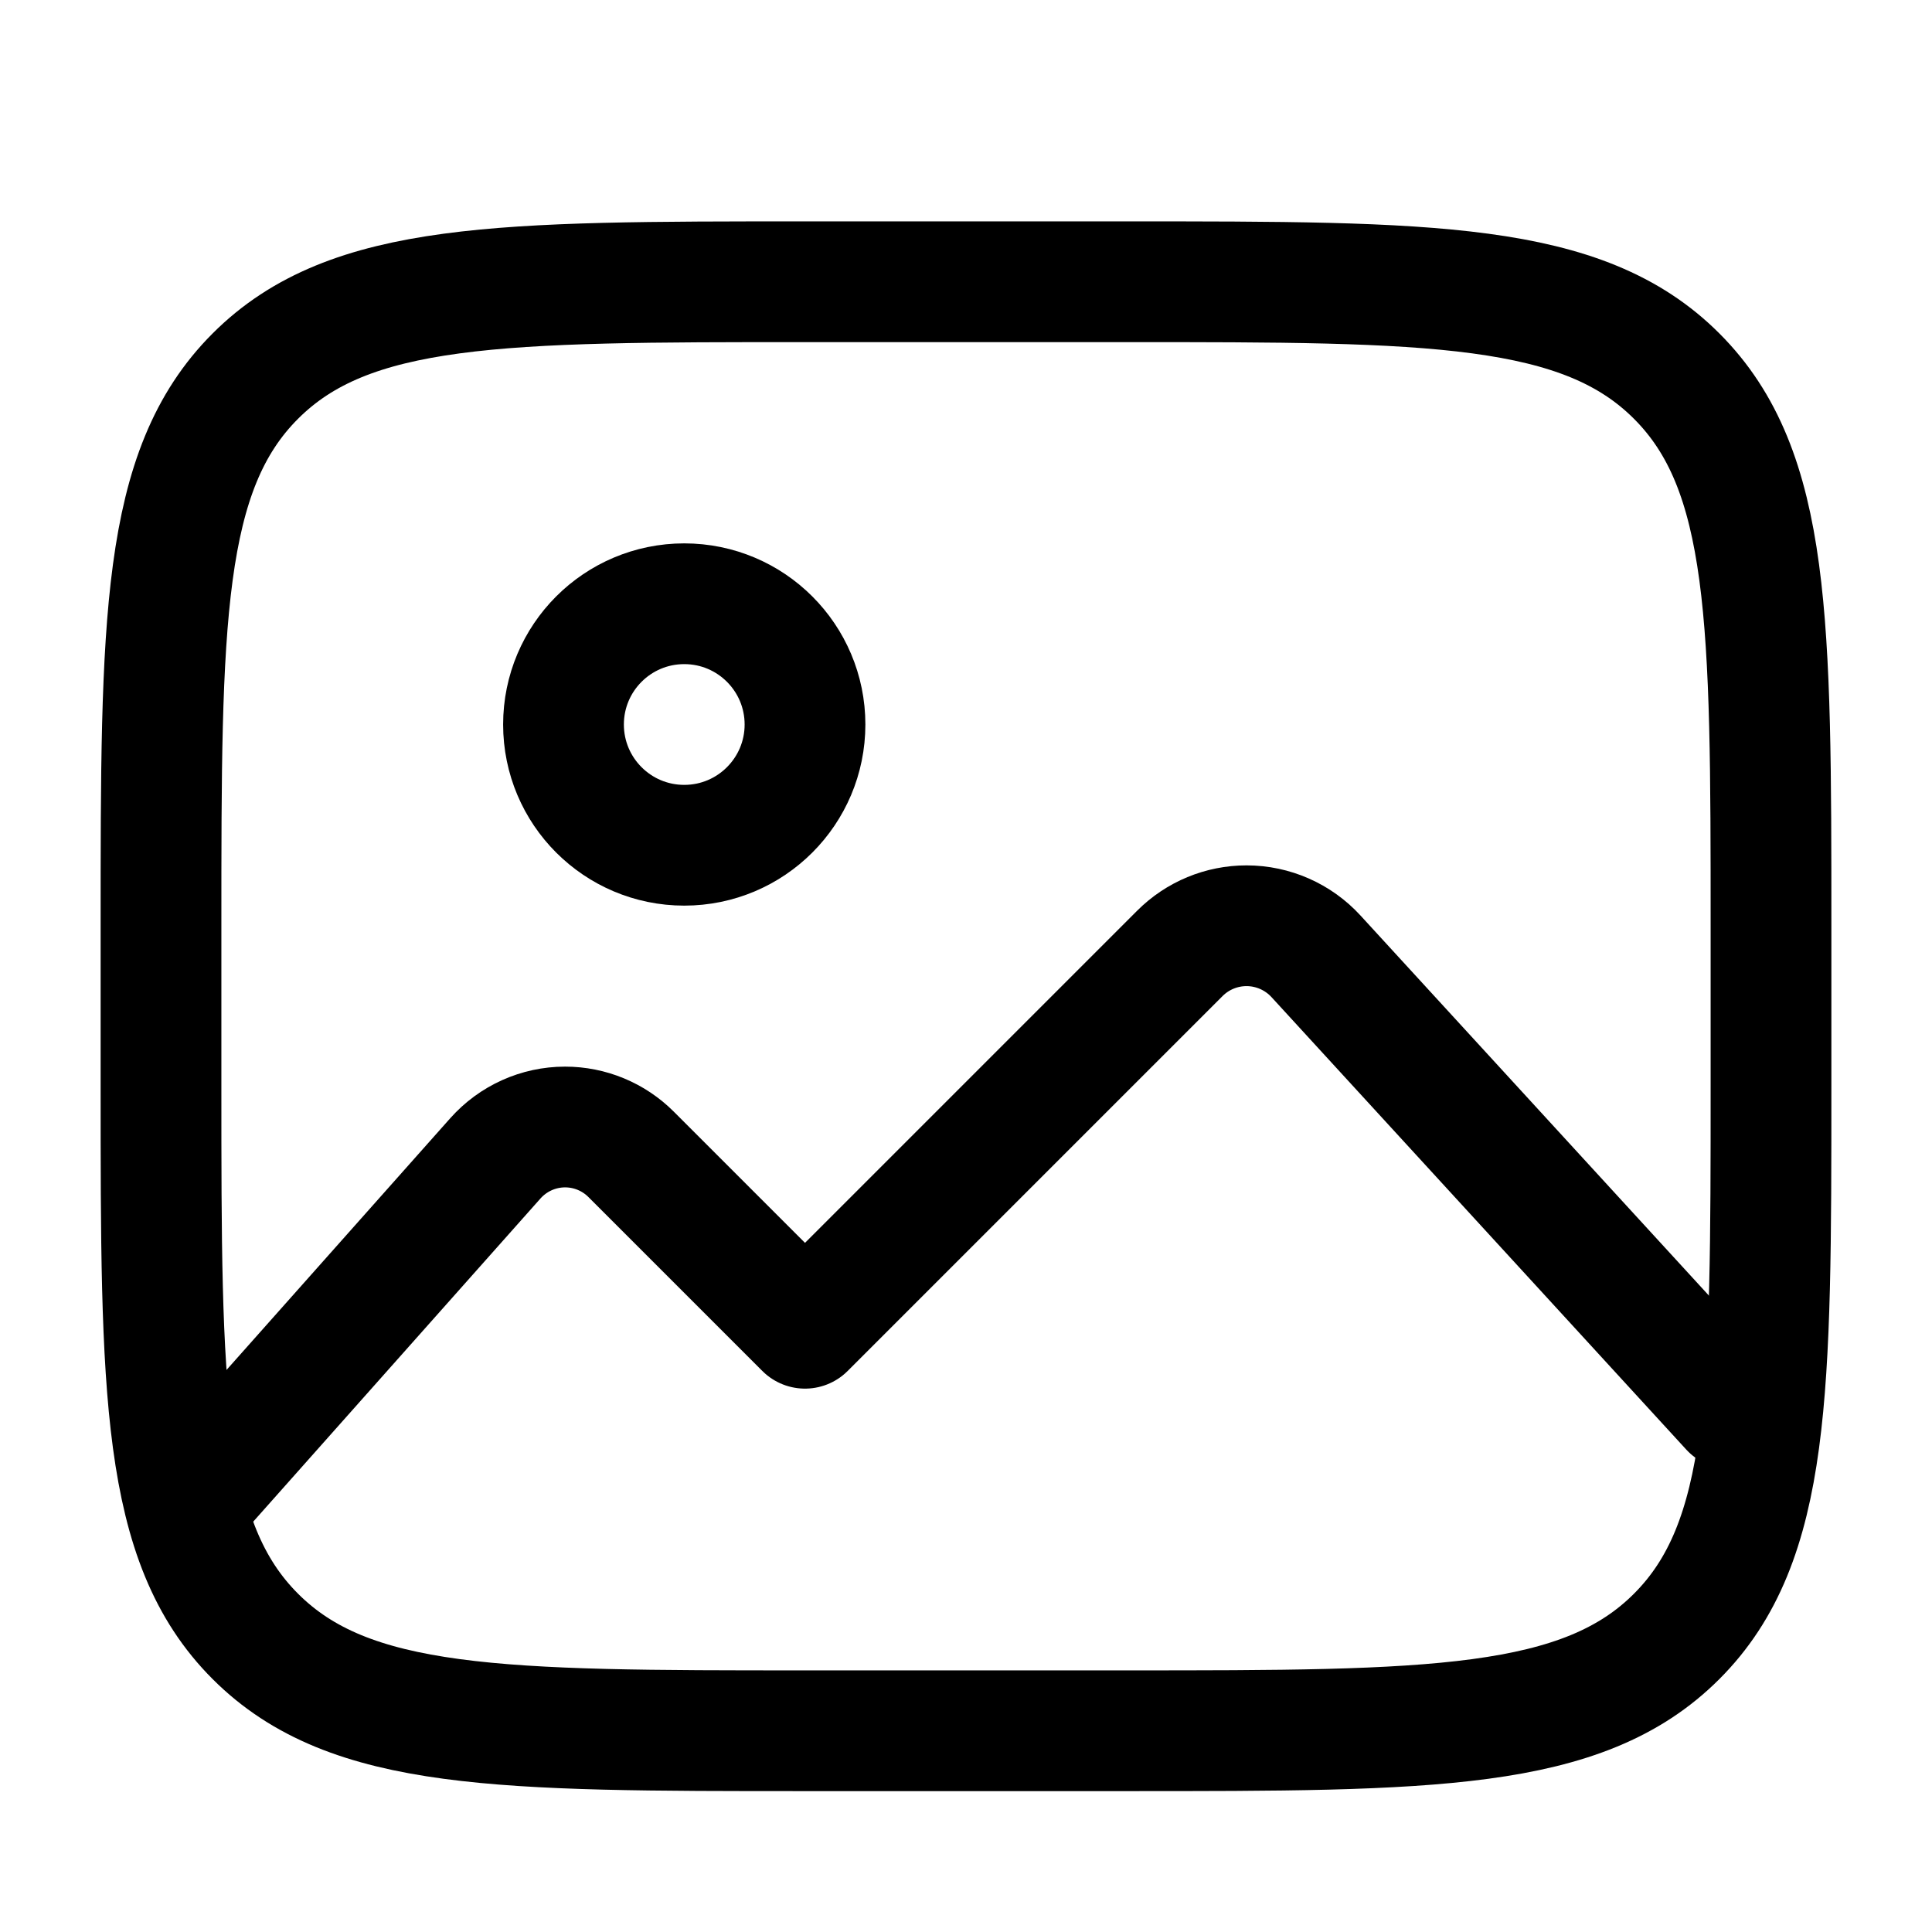 <svg xmlns="http://www.w3.org/2000/svg" viewBox="0 0 24 24" width="24" height="24" color="#000000" fill="none">
    <path d="M14 3.5H10C6.229 3.5 4.343 3.5 3.172 4.672C2 5.843 2 7.729 2 11.5V13.5C2 17.271 2 19.157 3.172 20.328C4.343 21.5 6.229 21.5 10 21.5H14C17.771 21.5 19.657 21.5 20.828 20.328C22 19.157 22 17.271 22 13.5V11.5C22 7.729 22 5.843 20.828 4.672C19.657 3.5 17.771 3.5 14 3.5Z" stroke="currentColor" stroke-width="1.5" stroke-linecap="round" stroke-linejoin="round" />
    <circle cx="8.5" cy="9" r="1.5" stroke="currentColor" stroke-width="1.5" stroke-linecap="round" stroke-linejoin="round" />
    <path d="M21.5 17.5L16.348 11.88C16.126 11.638 15.813 11.5 15.485 11.5C15.174 11.5 14.877 11.623 14.657 11.843L10 16.5L7.839 14.339C7.622 14.122 7.327 14 7.02 14C6.689 14 6.374 14.142 6.154 14.389L2.5 18.5" stroke="currentColor" stroke-width="1.5" stroke-linecap="round" stroke-linejoin="round" />
</svg>